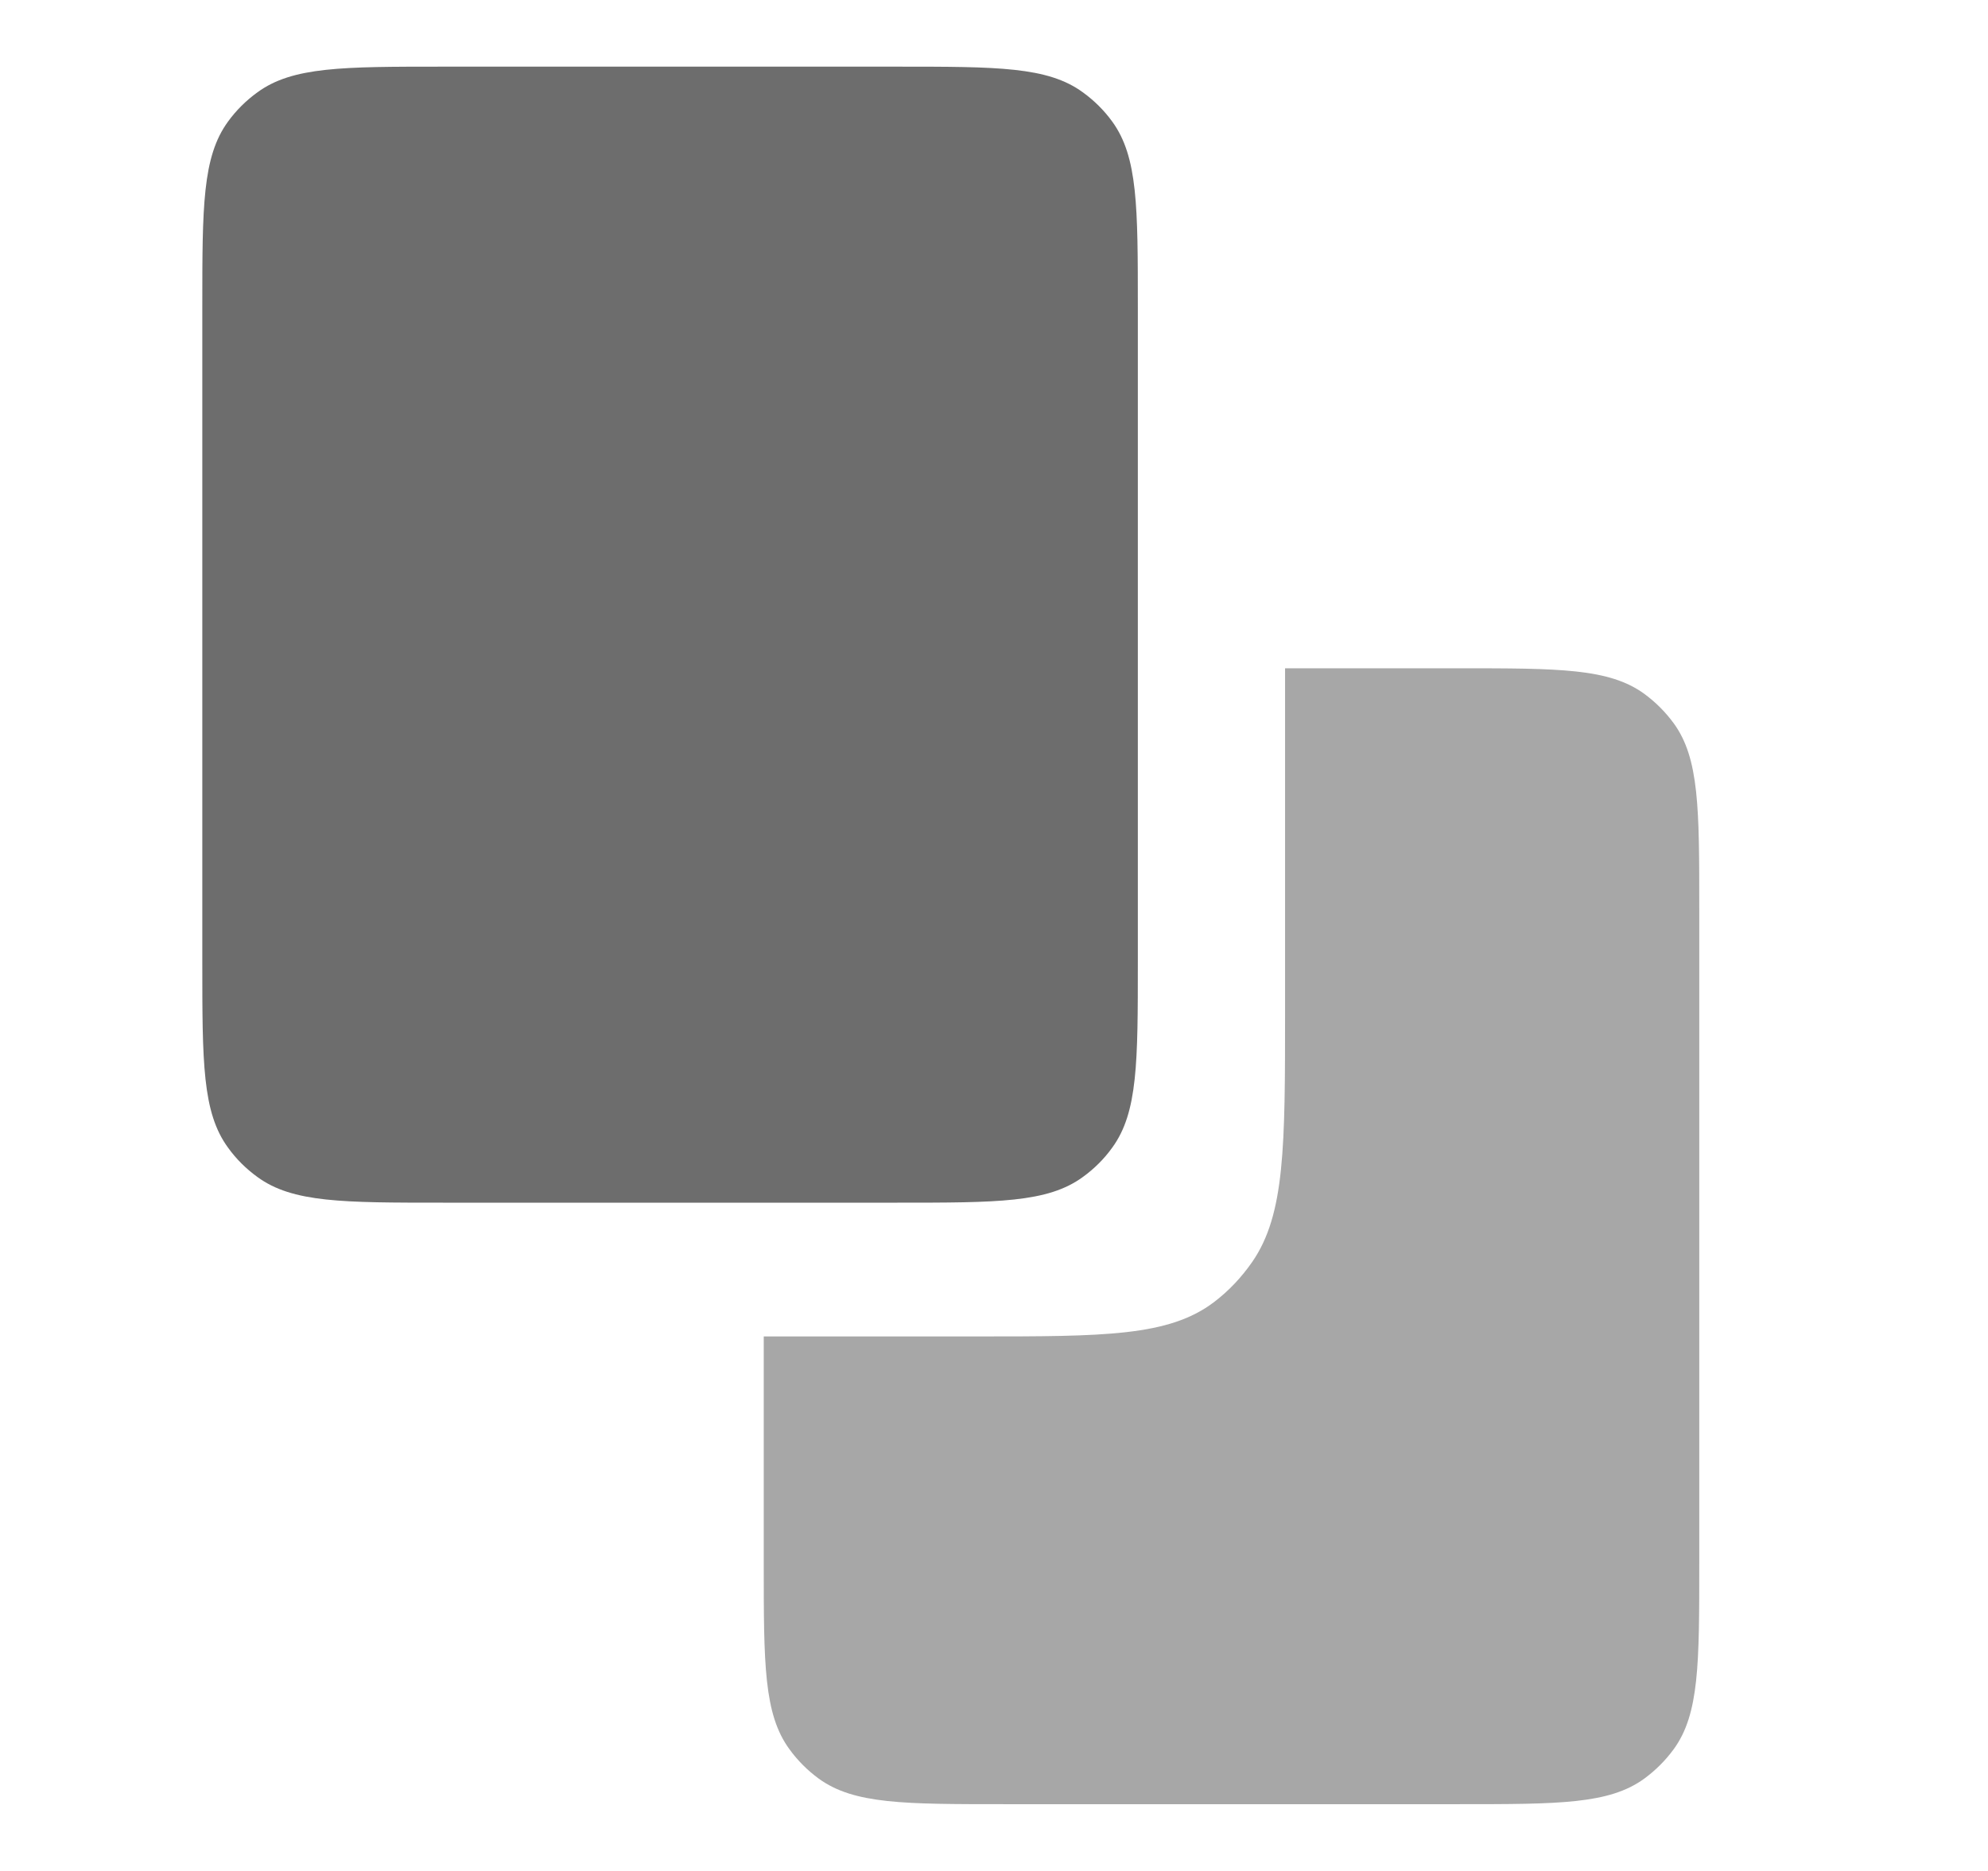 <svg width="17" height="16" viewBox="0 0 17 16" fill="none" xmlns="http://www.w3.org/2000/svg">
<path d="M9.73 2.627C9.73 1.77 9.73 1.342 9.512 1.041C9.442 0.944 9.356 0.859 9.259 0.789C8.959 0.57 8.53 0.57 7.673 0.57H3.788C2.931 0.57 2.502 0.57 2.202 0.789C2.105 0.859 2.019 0.944 1.949 1.041C1.73 1.342 1.73 1.77 1.73 2.627V8.227C1.73 9.085 1.73 9.513 1.949 9.813C2.019 9.911 2.105 9.996 2.202 10.066C2.502 10.285 2.931 10.285 3.788 10.285H7.673C8.53 10.285 8.959 10.285 9.259 10.066C9.356 9.996 9.442 9.911 9.512 9.813C9.73 9.513 9.73 9.085 9.73 8.227V2.627Z" fill="#0C0C0D" fill-opacity="0.6"/>
<path opacity="0.6" d="M10.989 5.715H12.474C13.331 5.715 13.76 5.715 14.06 5.933C14.157 6.004 14.242 6.089 14.313 6.186C14.531 6.486 14.531 6.915 14.531 7.772V13.372C14.531 14.229 14.531 14.658 14.313 14.958C14.242 15.055 14.157 15.14 14.06 15.211C13.76 15.429 13.331 15.429 12.474 15.429H8.588C7.731 15.429 7.303 15.429 7.002 15.211C6.905 15.14 6.82 15.055 6.75 14.958C6.531 14.658 6.531 14.229 6.531 13.372V11.429H8.344C9.445 11.429 9.996 11.429 10.383 11.134C10.508 11.039 10.617 10.923 10.708 10.792C10.989 10.385 10.989 9.806 10.989 8.646V5.715Z" fill="#0C0C0D" fill-opacity="0.6"/>
</svg>
